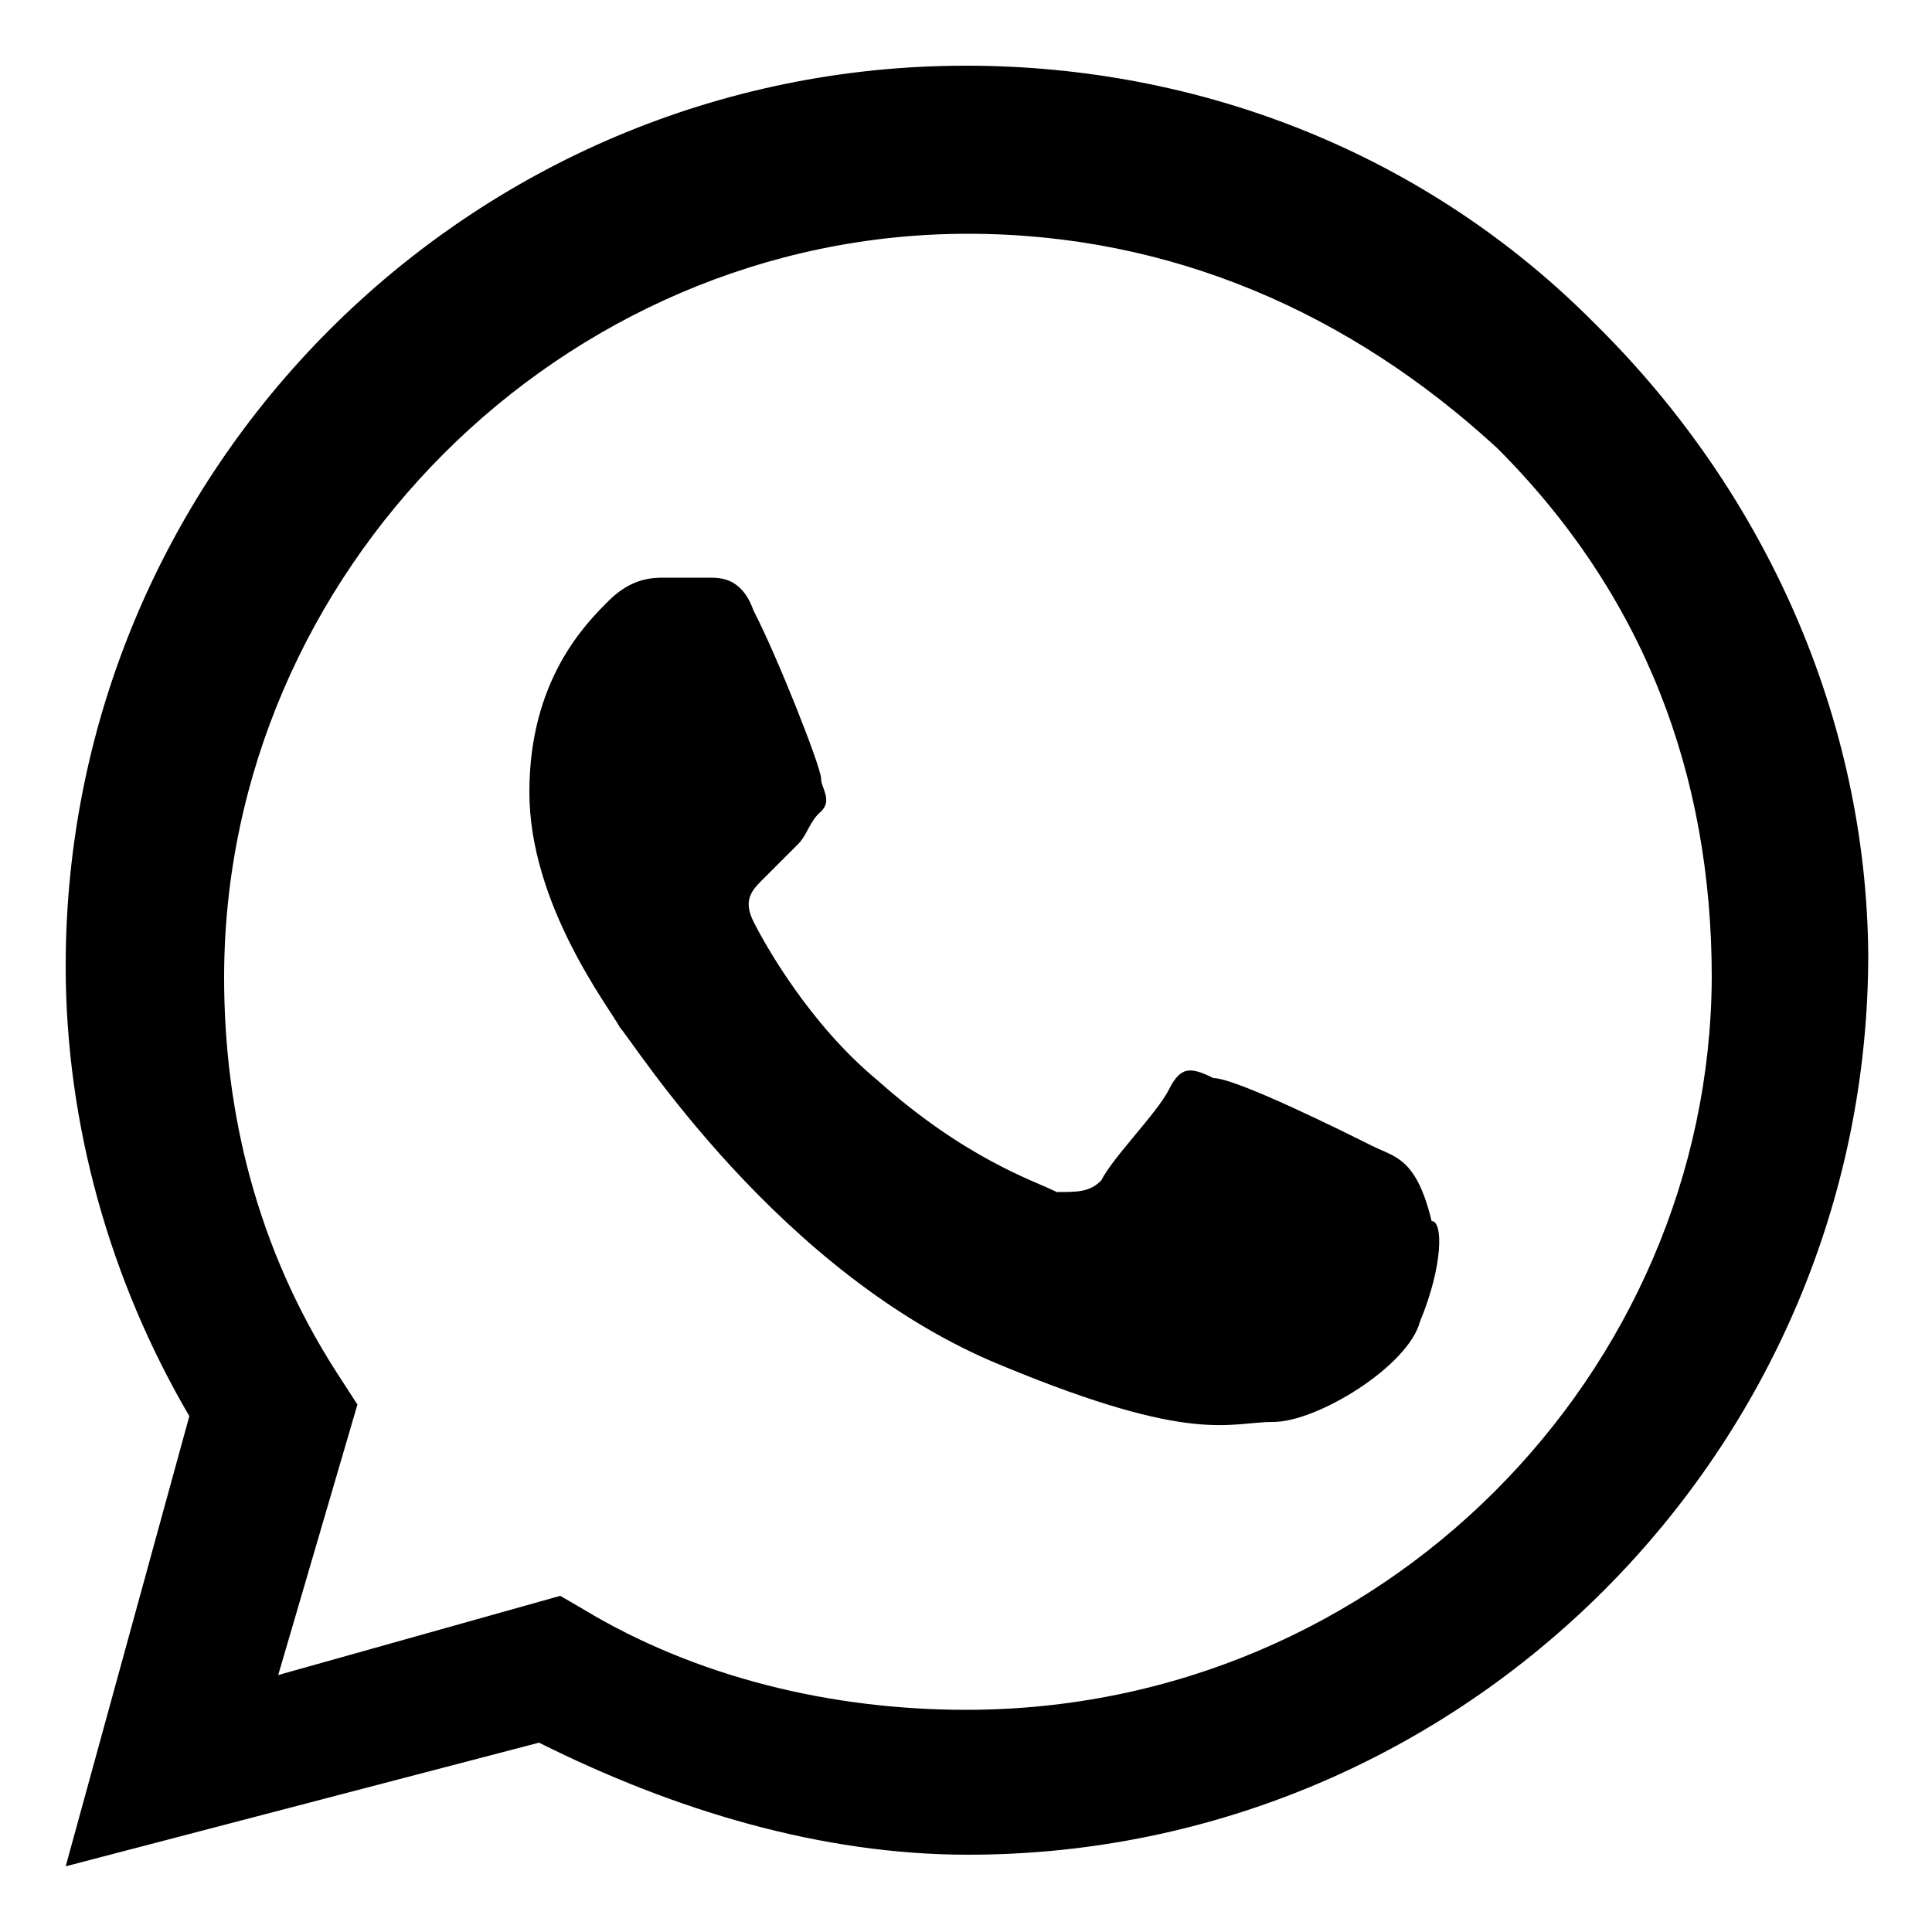 <?xml version="1.0" encoding="utf-8"?>
<!-- Generator: Adobe Illustrator 23.0.5, SVG Export Plug-In . SVG Version: 6.00 Build 0)  -->
<svg version="1.1" id="Capa_1" xmlns="http://www.w3.org/2000/svg" xmlns:xlink="http://www.w3.org/1999/xlink" x="0px" y="0px"
	 viewBox="0 0 100 100" style="enable-background:new 0 0 100 100;" xml:space="preserve">
<style type="text/css">
	.st0{fill-rule:evenodd;clip-rule:evenodd;}
</style>
<path class="st0" d="M82.6,16.8C73.9,8,62.2,3.4,50,3.4C24.3,3.4,3.4,24.3,3.4,50c0,8.2,2.3,16.3,6.4,23.3L3.4,96.6l24.5-6.4
	c7,3.5,14.6,5.8,22.2,5.8c25.7,0,46.6-21,46.6-46.6C96.6,37.2,91.4,25.5,82.6,16.8z M50,88.5c-7,0-14-1.7-19.8-5.2L29,82.6
	l-14.6,4.1l4.1-14L17.4,71c-4.1-6.4-5.8-13.4-5.8-20.4c0-21,17.5-38.5,38.5-38.5c10.5,0,19.8,4.1,27.4,11.1
	c7.6,7.6,11.1,16.9,11.1,27.4C88.5,71,71.6,88.5,50,88.5z M71,59.3c-1.2-0.6-7-3.5-8.2-3.5c-1.2-0.6-1.7-0.6-2.3,0.6
	c-0.6,1.2-2.9,3.5-3.5,4.7c-0.6,0.6-1.2,0.6-2.3,0.6c-1.2-0.6-4.7-1.7-9.3-5.8c-3.5-2.9-5.8-7-6.4-8.2c-0.6-1.2,0-1.7,0.6-2.3
	s1.2-1.2,1.7-1.7s0.6-1.2,1.2-1.7c0.6-0.6,0-1.2,0-1.7c0-0.6-2.3-6.4-3.5-8.7c-0.6-1.7-1.7-1.7-2.3-1.7c-0.6,0-1.2,0-2.3,0
	c-0.6,0-1.7,0-2.9,1.2s-4.1,4.1-4.1,9.9s4.1,11.1,4.7,12.2c0.6,0.6,8.2,12.8,19.8,17.5c9.9,4.1,11.7,2.9,14,2.9c2.3,0,7-2.9,7.6-5.2
	c1.2-2.9,1.2-5.2,0.6-5.2C73.3,59.9,72.2,59.9,71,59.3z"/>
</svg>
